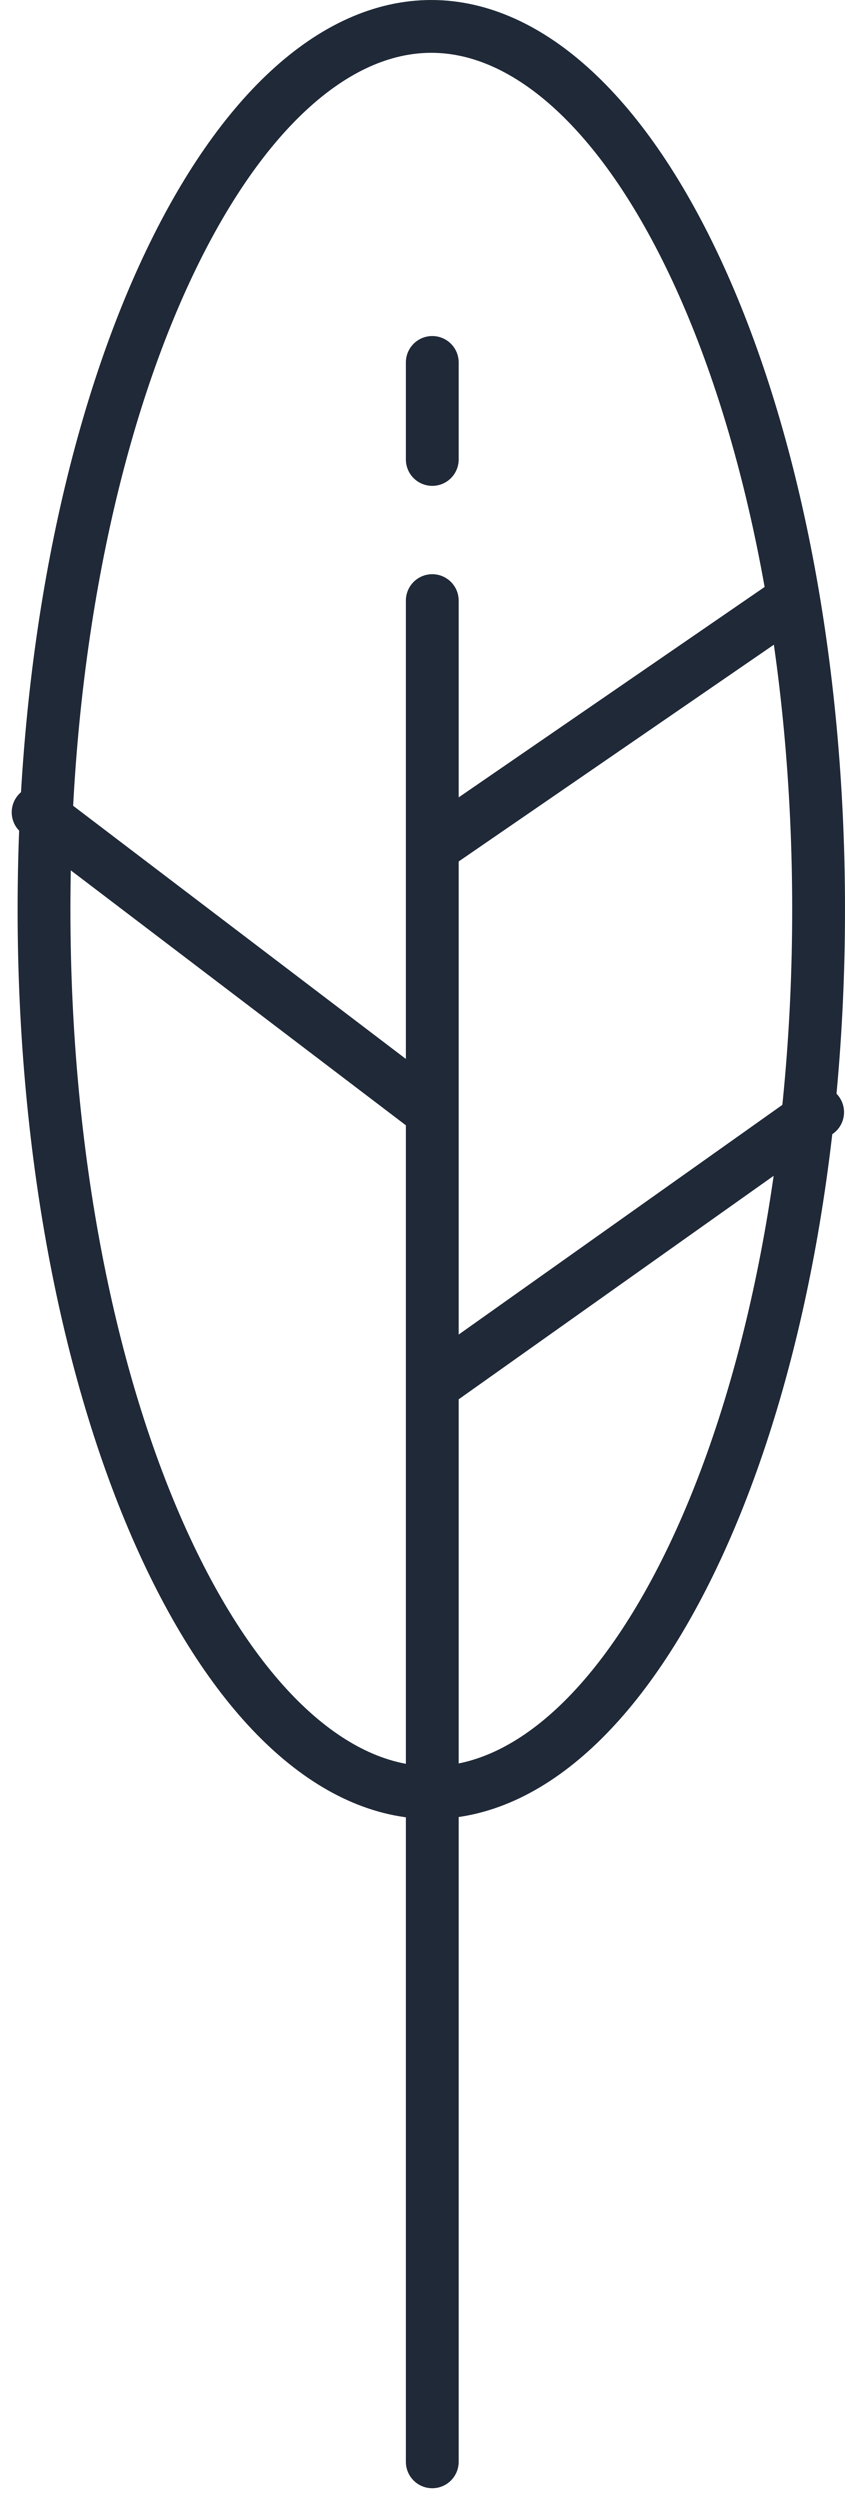 <svg width="48" height="142" viewBox="0 0 48 142" fill="none" xmlns="http://www.w3.org/2000/svg">
<path d="M24.555 139.835V78.708M24.555 34.115V48.144M24.555 48.144L44.954 34.115M24.555 48.144V63.175M24.555 63.175L2.165 46.14M24.555 63.175V78.708M24.555 78.708L46.446 63.175M24.555 26.098V20.587" stroke="#1F2937" stroke-width="3" stroke-linecap="round"/>
<path d="M46.5 51.661C46.5 65.763 43.897 78.457 39.752 87.57C35.545 96.818 30.04 101.822 24.5 101.822C18.96 101.822 13.455 96.818 9.248 87.57C5.103 78.457 2.5 65.763 2.5 51.661C2.5 37.559 5.103 24.865 9.248 15.752C13.455 6.505 18.96 1.5 24.5 1.5C30.04 1.5 35.545 6.505 39.752 15.752C43.897 24.865 46.5 37.559 46.5 51.661Z" stroke="#1F2937" stroke-width="3"/>
</svg>
